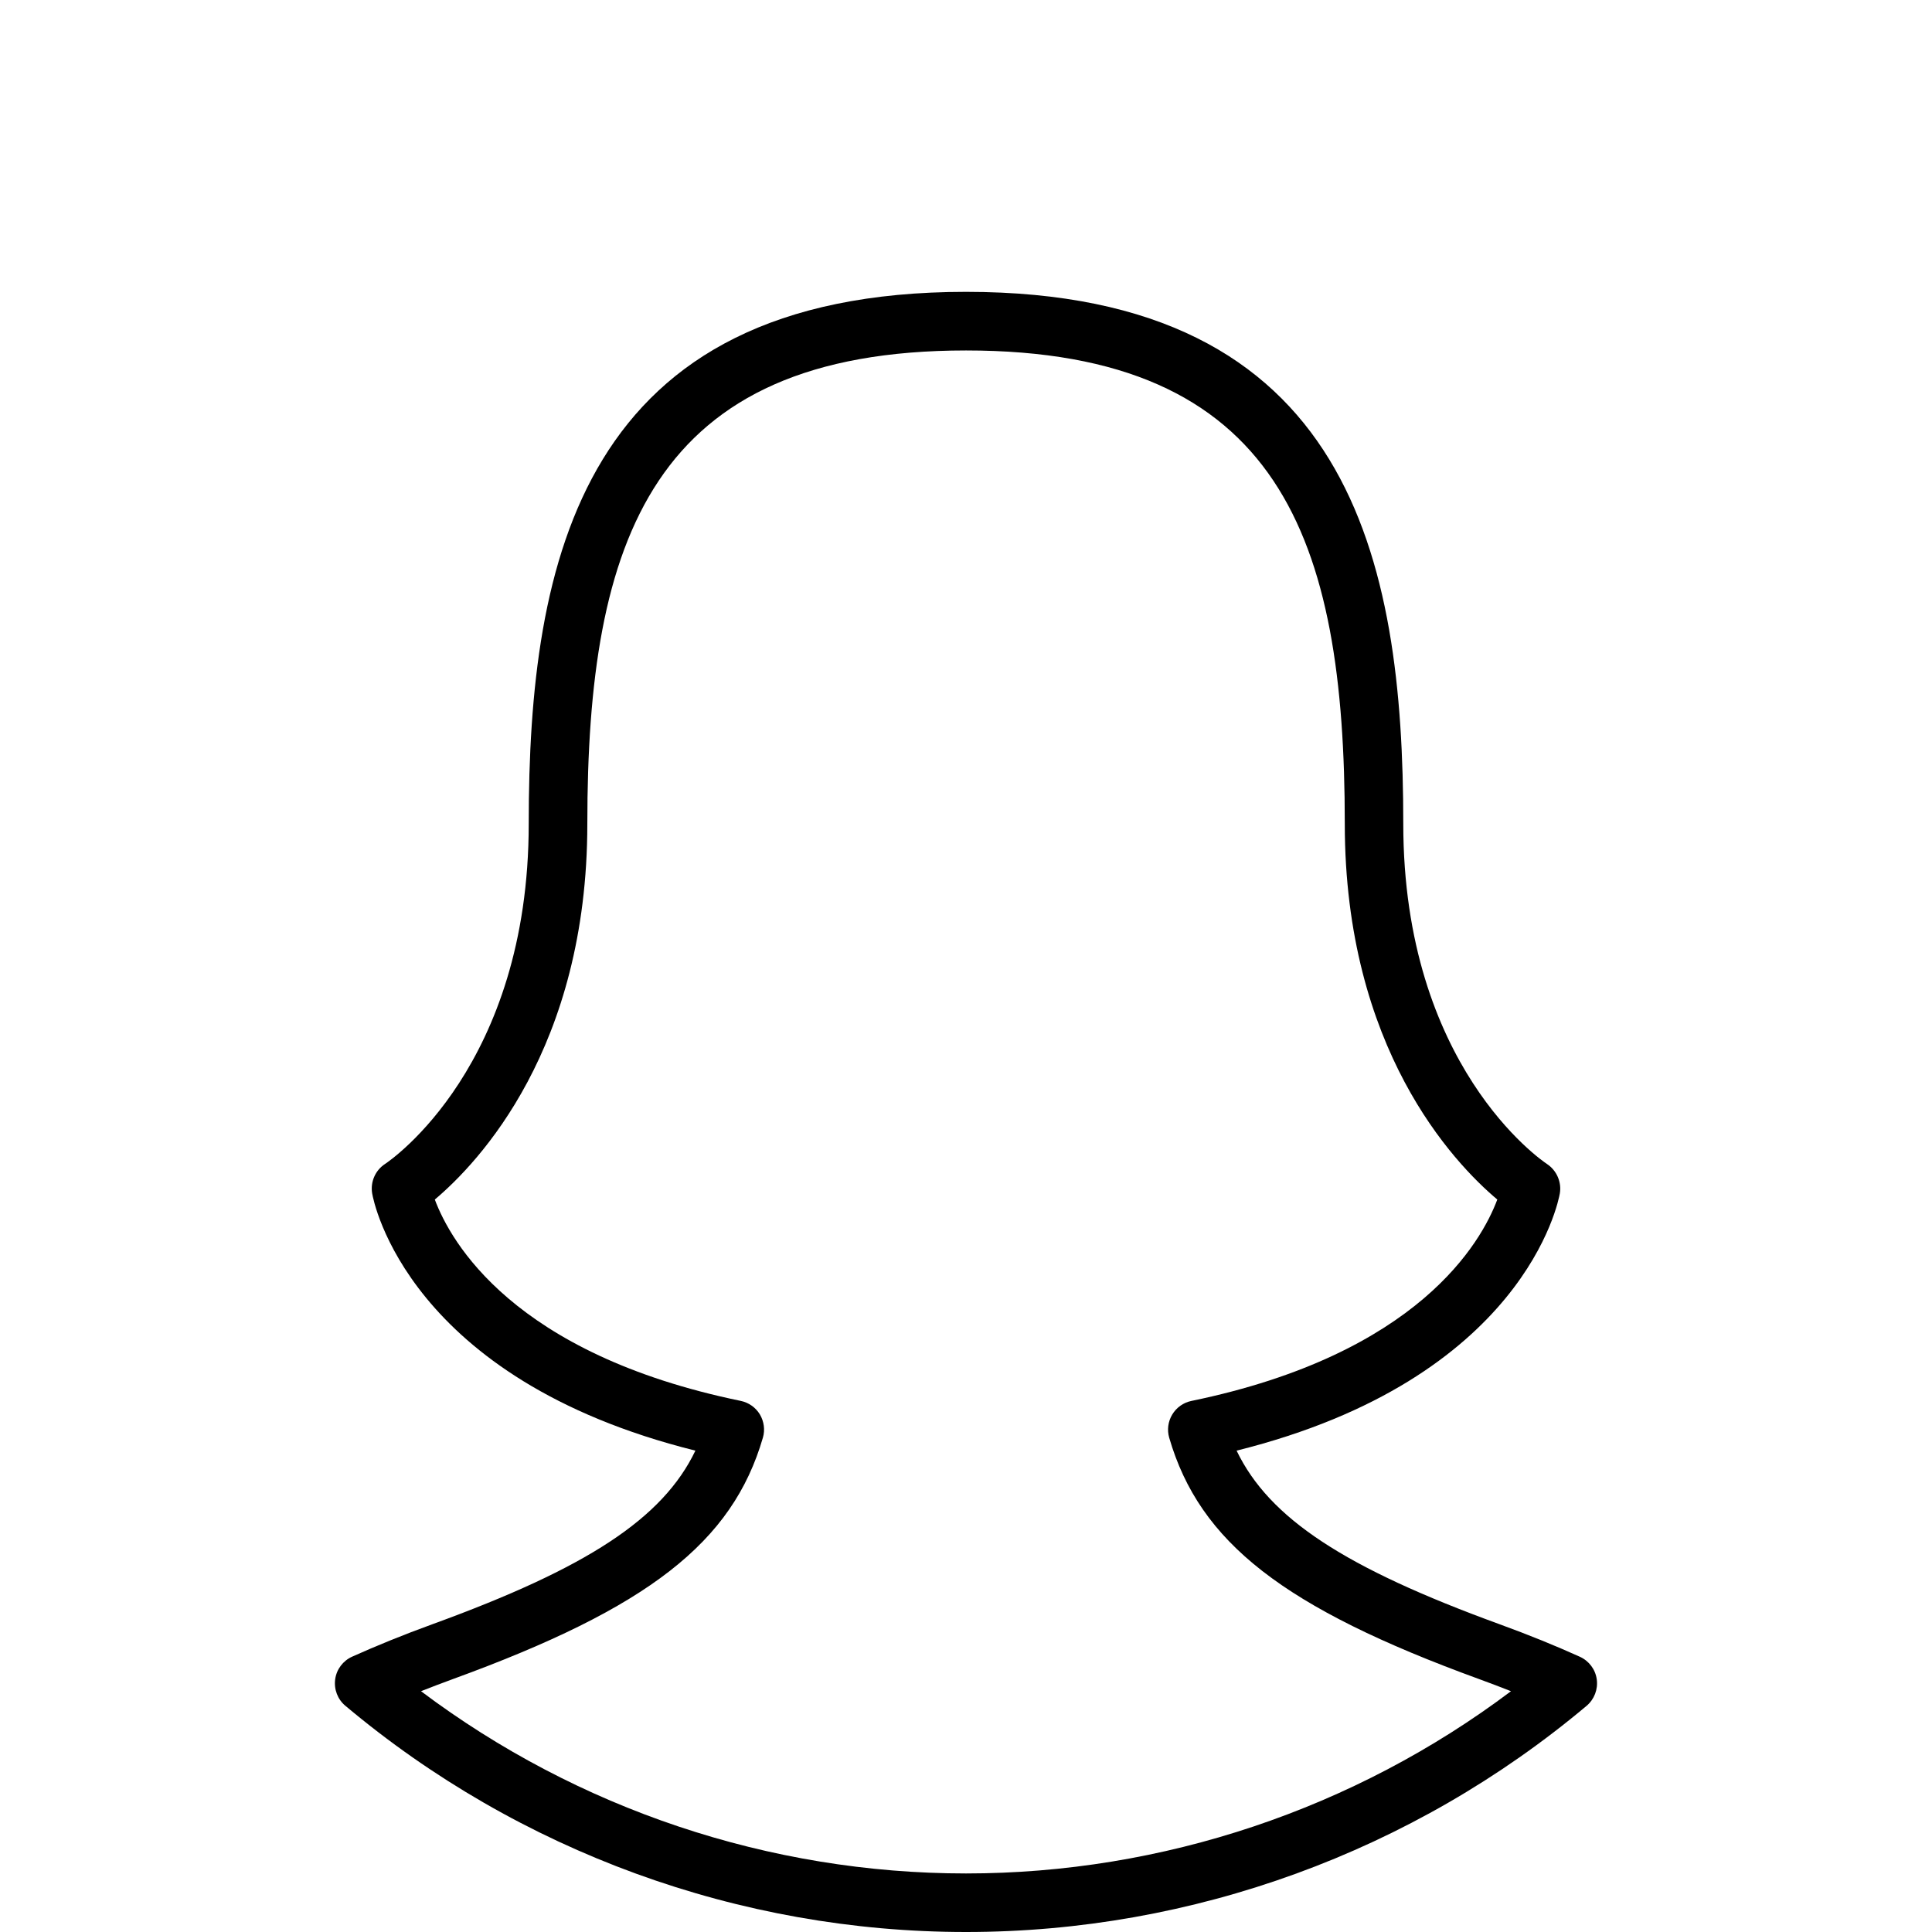 <?xml version="1.0" encoding="iso-8859-1"?>
<!-- Generator: Adobe Illustrator 19.0.0, SVG Export Plug-In . SVG Version: 6.00 Build 0)  -->
<svg version="1.1" id="Capa_1" xmlns="http://www.w3.org/2000/svg" xmlns:xlink="http://www.w3.org/1999/xlink" x="0px" y="0px"
	 viewBox="0 0 33 33" style="enable-background:new 0 0 33 33;" xml:space="preserve">
<g>
	<path d="M16.5,33c-3.869,0-7.634-1.372-10.601-3.864c-0.132-0.11-0.197-0.281-0.174-0.452s0.134-0.317,0.29-0.387
		c0.413-0.185,0.867-0.371,1.376-0.556c2.631-0.958,3.929-1.8,4.487-2.963c-4.918-1.225-5.498-4.259-5.521-4.393
		c-0.033-0.197,0.053-0.395,0.22-0.504c0.099-0.065,2.454-1.679,2.454-5.811c0-4.493,0.888-9.085,7.469-9.085
		s7.469,4.593,7.469,9.085c0,4.132,2.355,5.746,2.456,5.813c0.164,0.109,0.251,0.308,0.218,0.502
		c-0.023,0.133-0.604,3.168-5.521,4.393c0.559,1.163,1.856,2.004,4.486,2.963c0.509,0.185,0.964,0.371,1.376,0.557
		c0.157,0.071,0.267,0.217,0.29,0.387s-0.042,0.341-0.174,0.452C24.135,31.628,20.37,33,16.5,33z M7.191,28.887
		C9.868,30.9,13.143,32,16.5,32c3.358,0,6.633-1.1,9.309-3.113c-0.173-0.069-0.354-0.137-0.542-0.206
		c-3.34-1.217-4.775-2.334-5.296-4.123c-0.039-0.134-0.02-0.278,0.052-0.397c0.072-0.12,0.191-0.204,0.327-0.232
		c3.886-0.802,4.955-2.719,5.225-3.44c-0.748-0.63-2.605-2.582-2.605-6.418c0-4.853-1.1-8.085-6.469-8.085s-6.469,3.232-6.469,8.085
		c0,3.836-1.858,5.788-2.605,6.418c0.268,0.717,1.335,2.637,5.224,3.439c0.137,0.028,0.256,0.112,0.328,0.231
		c0.071,0.12,0.091,0.264,0.052,0.397c-0.52,1.789-1.955,2.907-5.296,4.124l0,0C7.545,28.75,7.365,28.818,7.191,28.887z"/>
</g>
<g>
</g>
<g>
</g>
<g>
</g>
<g>
</g>
<g>
</g>
<g>
</g>
<g>
</g>
<g>
</g>
<g>
</g>
<g>
</g>
<g>
</g>
<g>
</g>
<g>
</g>
<g>
</g>
<g>
</g>
</svg>
